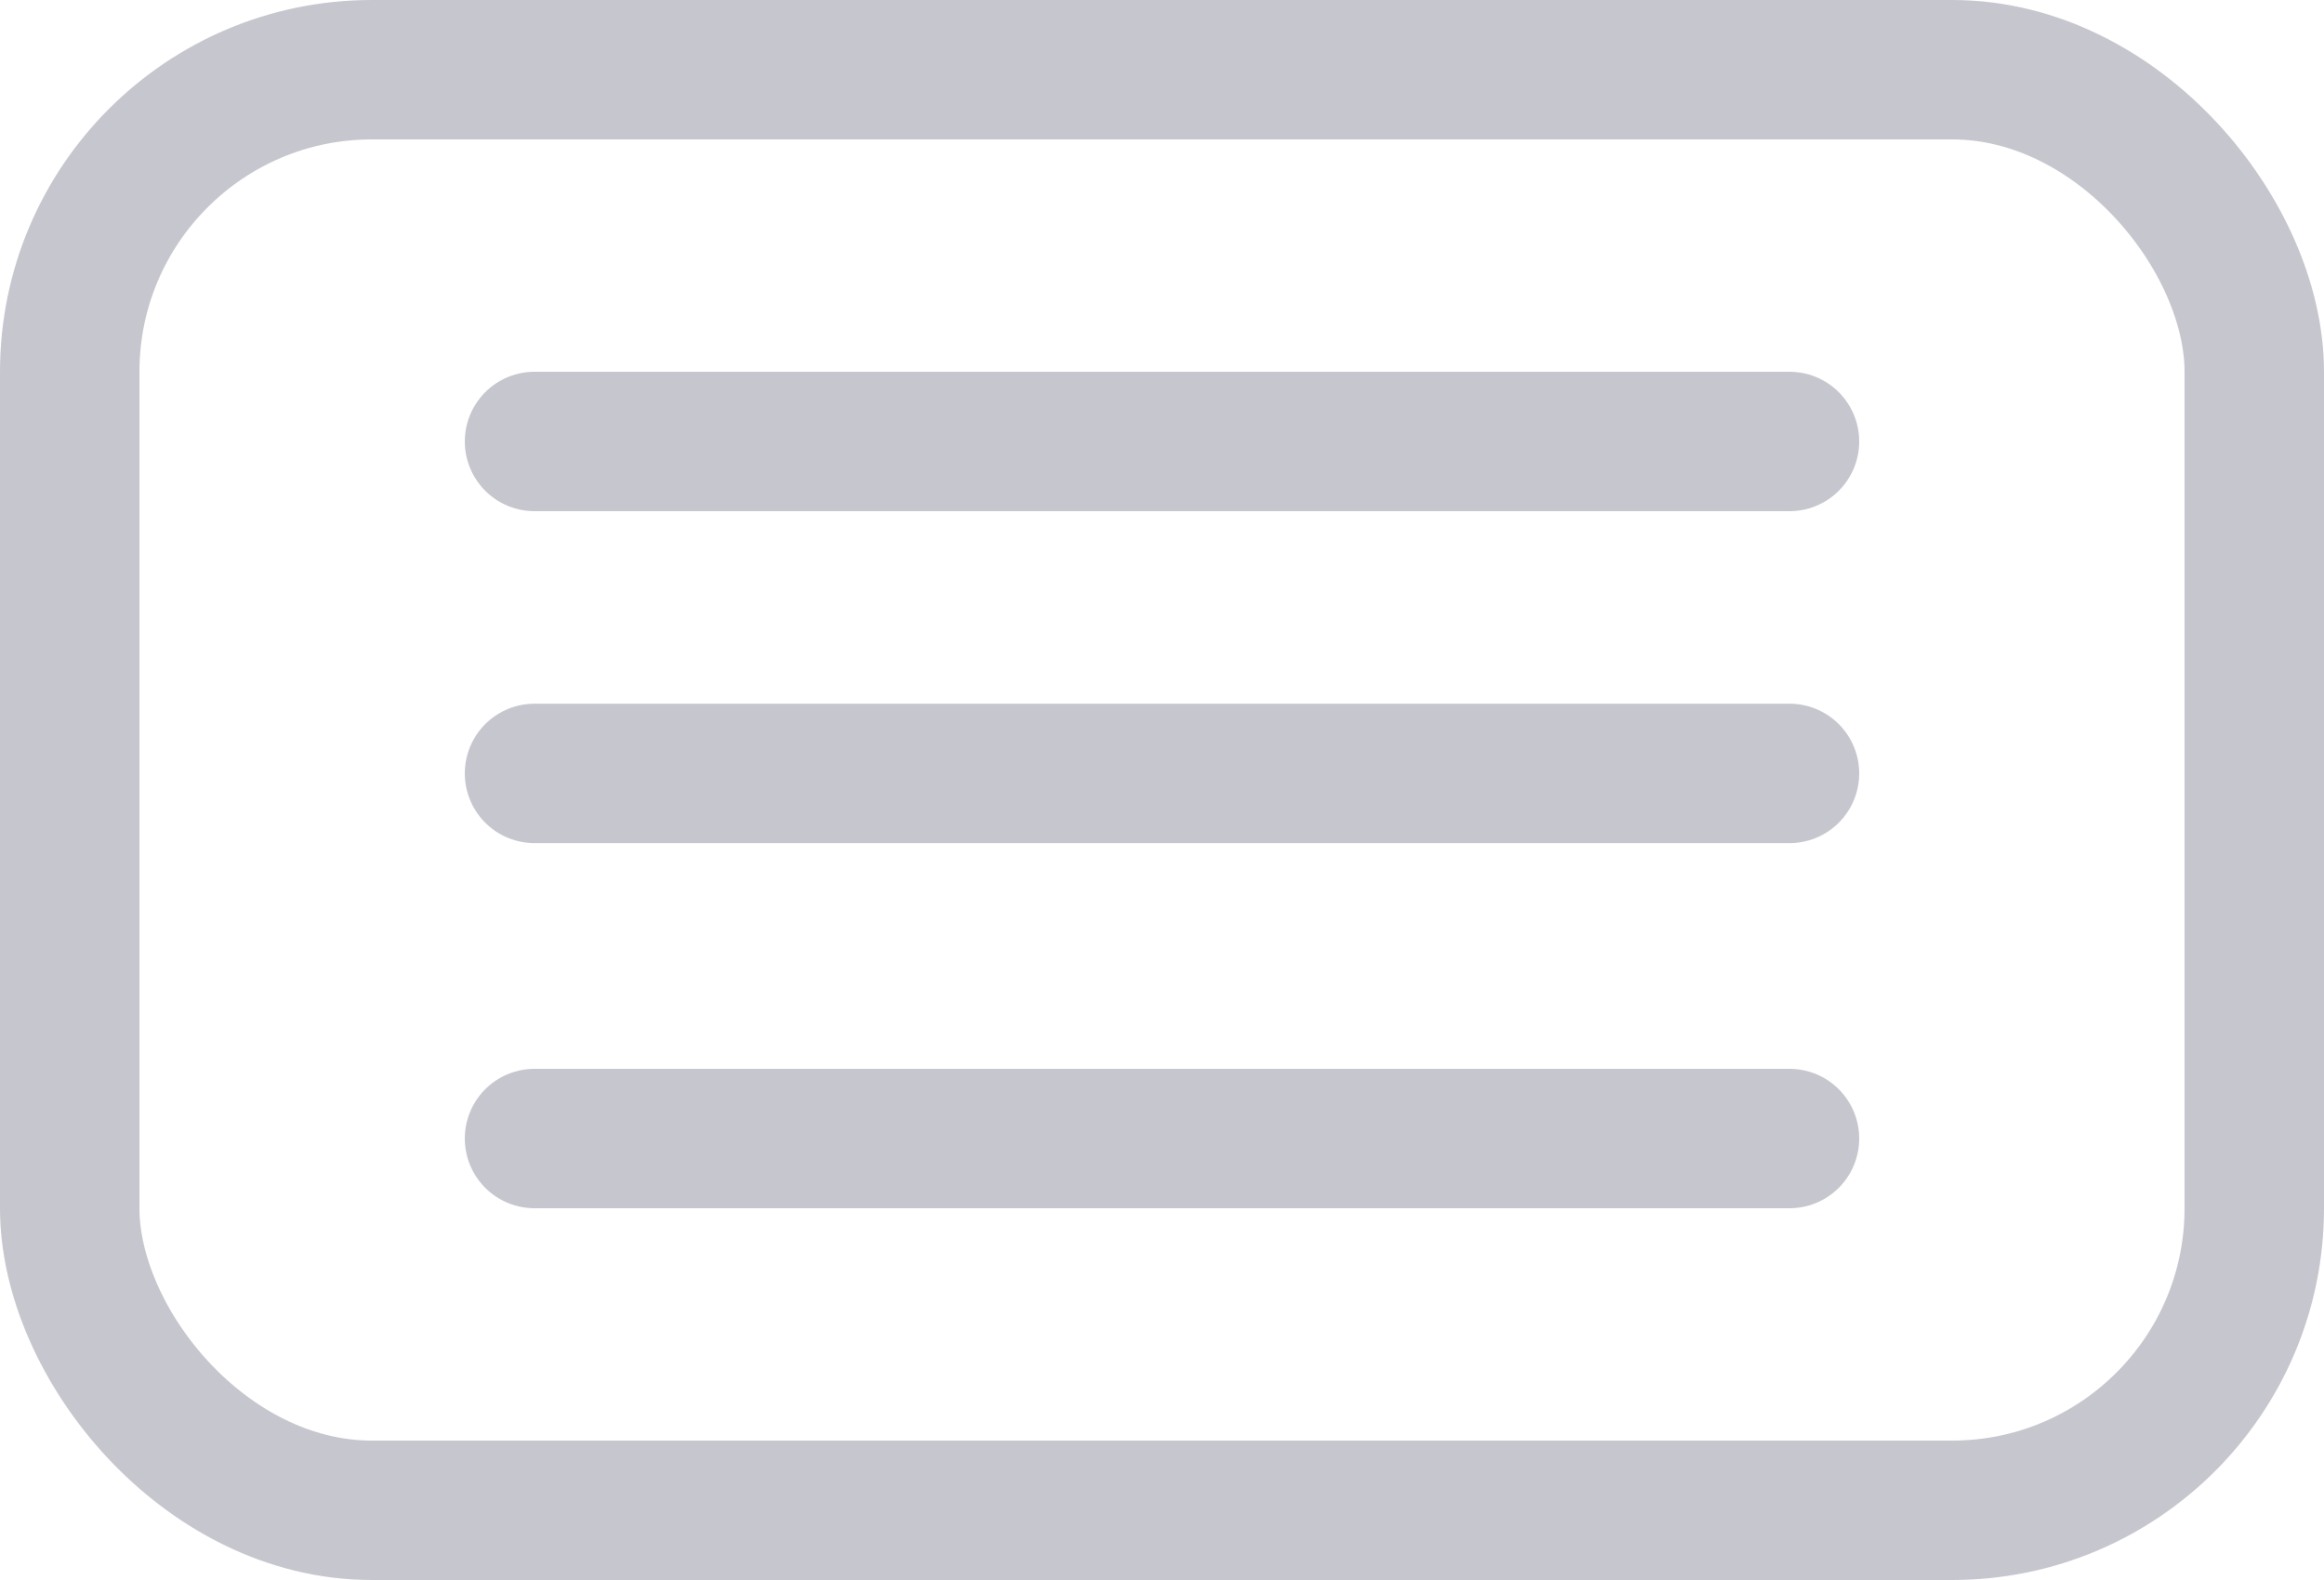 <svg width="50" height="34" viewBox="0 0 50 34" fill="none" xmlns="http://www.w3.org/2000/svg">
<line x1="11.5" y1="24.5" x2="38.5" y2="24.5" stroke="#C6C6CF" stroke-width="3" stroke-linecap="round"/>
<line x1="11.5" y1="16.643" x2="38.5" y2="16.643" stroke="#C6C6CF" stroke-width="3" stroke-linecap="round"/>
<line x1="11.5" y1="9.5" x2="38.5" y2="9.5" stroke="#8F8FA0" stroke-opacity="0.51" stroke-width="3" stroke-linecap="round"/>
<rect x="1.5" y="1.5" width="47" height="31" rx="6.5" stroke="#8F8FA0" stroke-opacity="0.51" stroke-width="3"/>
</svg>
